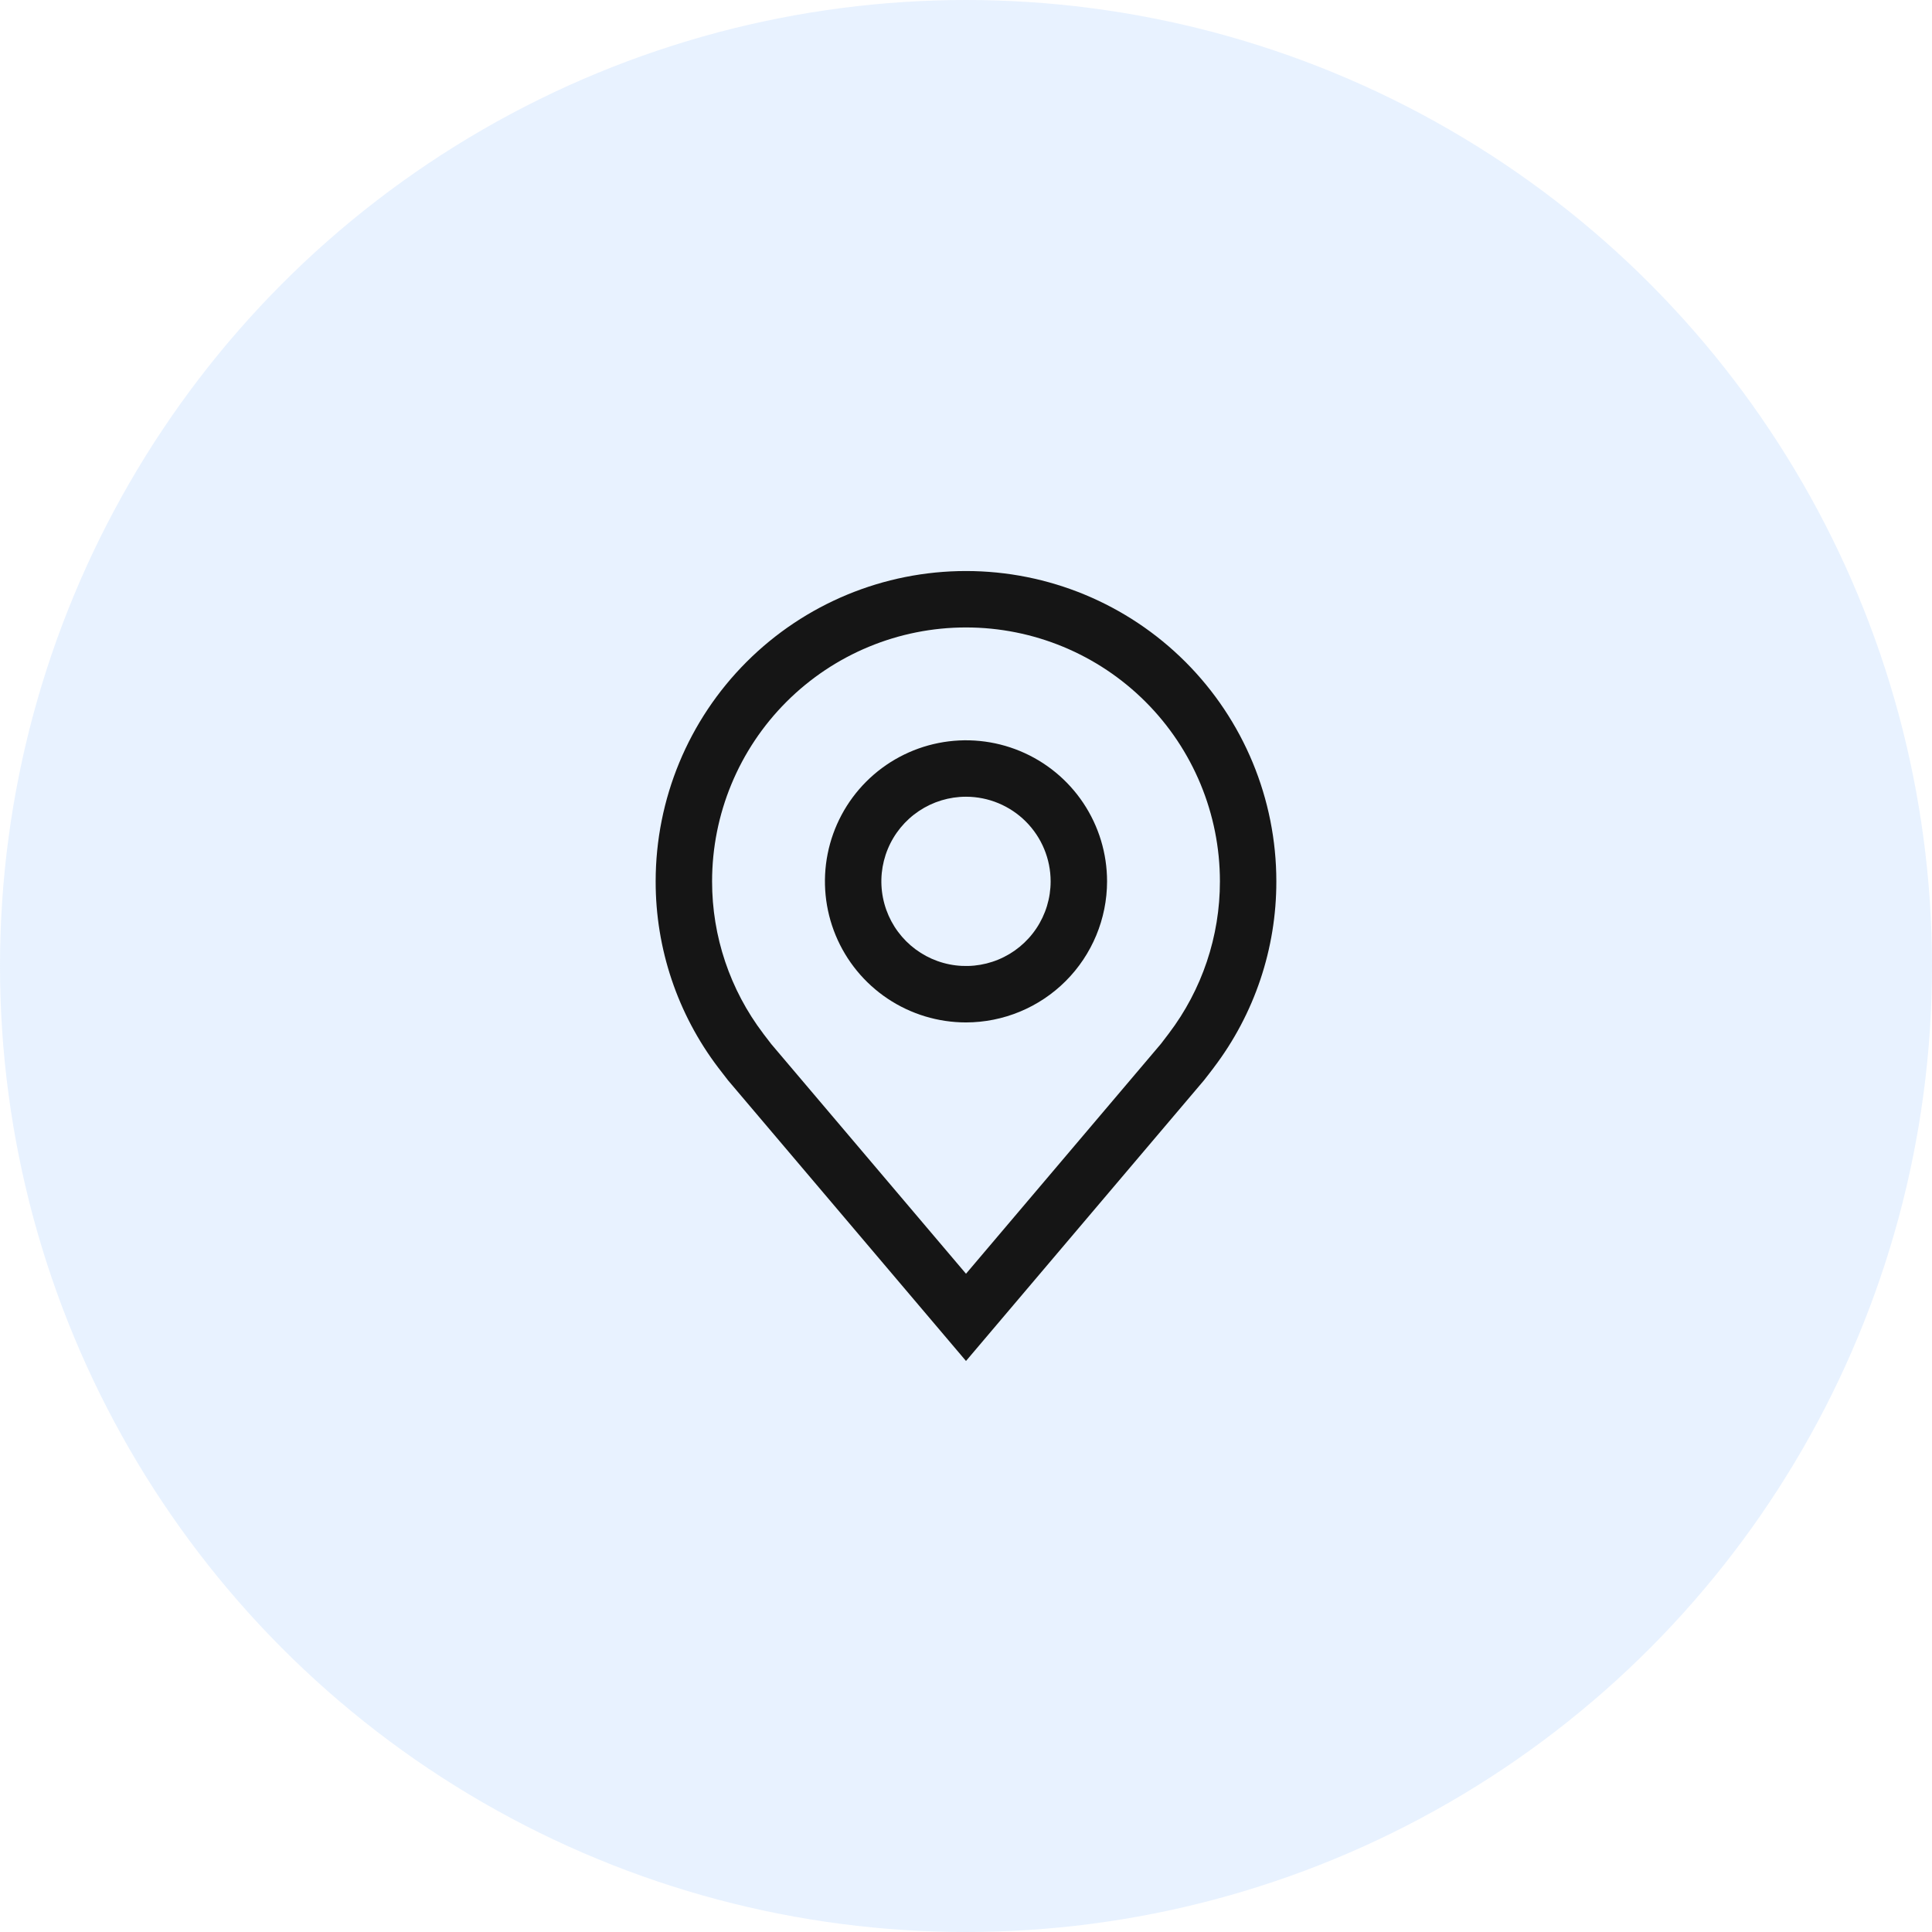 <svg width="214" height="214" viewBox="0 0 214 214" fill="none" xmlns="http://www.w3.org/2000/svg">
<circle opacity="0.2" cx="107" cy="107" r="107" fill="#8FC1FF"/>
<path d="M107 113.25C103.91 113.25 100.889 112.334 98.319 110.617C95.75 108.9 93.747 106.46 92.564 103.604C91.382 100.749 91.072 97.608 91.675 94.577C92.278 91.546 93.766 88.762 95.951 86.576C98.137 84.391 100.921 82.903 103.952 82.3C106.983 81.697 110.124 82.007 112.979 83.189C115.835 84.372 118.275 86.375 119.992 88.944C121.709 91.514 122.625 94.535 122.625 97.625C122.62 101.767 120.972 105.739 118.043 108.668C115.114 111.597 111.142 113.245 107 113.25ZM107 88.25C105.146 88.25 103.333 88.8 101.792 89.83C100.25 90.86 99.048 92.324 98.339 94.037C97.629 95.75 97.443 97.635 97.805 99.454C98.167 101.273 99.06 102.943 100.371 104.254C101.682 105.565 103.352 106.458 105.171 106.82C106.99 107.182 108.875 106.996 110.588 106.286C112.301 105.577 113.765 104.375 114.795 102.833C115.825 101.292 116.375 99.479 116.375 97.625C116.373 95.139 115.384 92.756 113.626 90.999C111.869 89.241 109.486 88.252 107 88.25Z" fill="#151515"/>
<path d="M107 150.75L80.638 119.659C80.271 119.193 79.909 118.723 79.55 118.25C75.047 112.318 72.614 105.073 72.625 97.625C72.625 88.508 76.247 79.765 82.693 73.318C89.14 66.872 97.883 63.25 107 63.25C116.117 63.25 124.86 66.872 131.307 73.318C137.753 79.765 141.375 88.508 141.375 97.625C141.386 105.069 138.954 112.311 134.453 118.241L134.45 118.25C134.45 118.25 133.513 119.481 133.372 119.647L107 150.75ZM84.537 114.484C84.544 114.484 85.269 115.447 85.434 115.653L107 141.088L128.594 115.619C128.731 115.447 129.463 114.478 129.466 114.475C133.144 109.628 135.132 103.709 135.125 97.625C135.125 90.166 132.162 83.012 126.887 77.738C121.613 72.463 114.459 69.5 107 69.5C99.541 69.5 92.387 72.463 87.113 77.738C81.838 83.012 78.875 90.166 78.875 97.625C78.868 103.713 80.859 109.636 84.541 114.484H84.537Z" fill="#151515"/>
</svg>
